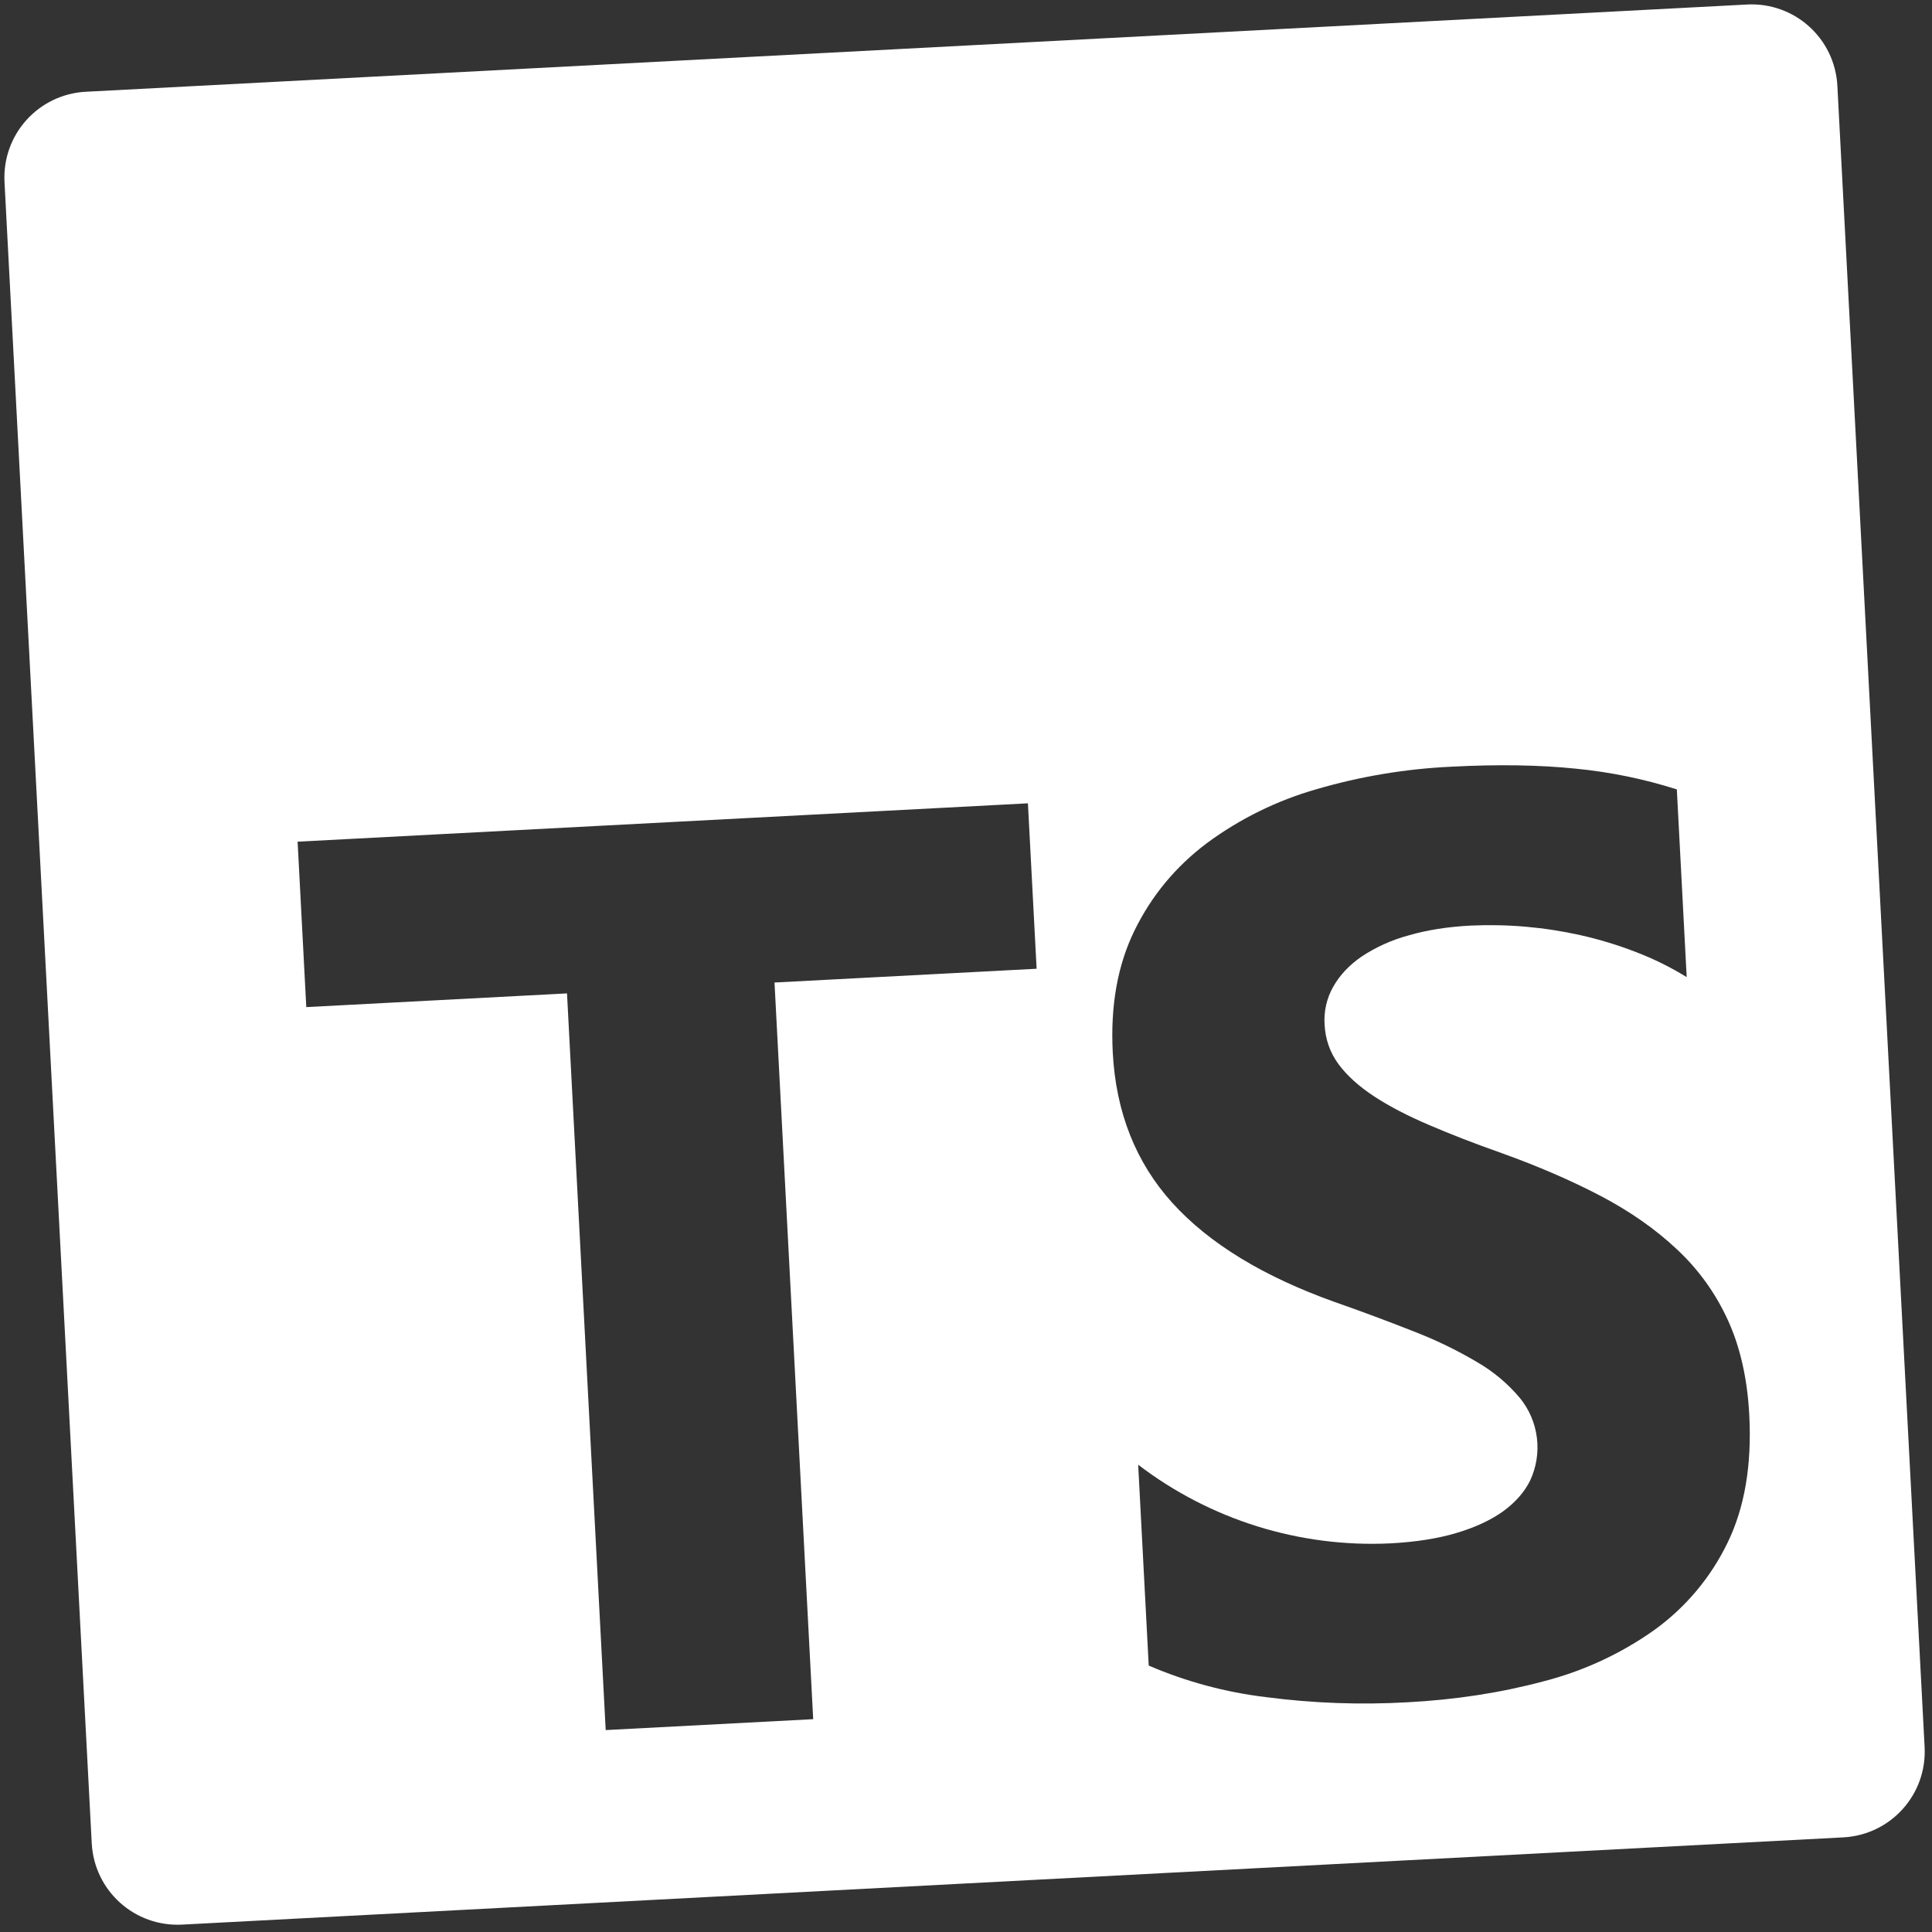 <svg width="120" height="120" viewBox="0 0 120 120" fill="none" xmlns="http://www.w3.org/2000/svg">
<rect x="0" y="0" width="120" height="120" fill="#333333" stroke="none"/>
<g clip-path="url(#clip0_265_327)">
<path d="M5.336 5.698C2.381 5.853 0.125 8.36 0.28 11.315L5.698 114.485C5.853 117.44 8.36 119.697 11.315 119.541L114.485 114.123C117.44 113.968 119.696 111.462 119.541 108.507L114.123 5.337C113.968 2.381 111.462 0.125 108.507 0.28L5.336 5.698ZM90.126 47.622C93.029 47.469 95.609 47.51 97.871 47.743C100.004 47.949 102.109 48.381 104.151 49.031L104.763 60.69C103.767 60.076 102.716 59.556 101.623 59.138C100.496 58.7 99.337 58.348 98.157 58.083C95.922 57.585 93.631 57.385 91.343 57.49C89.92 57.564 88.632 57.765 87.48 58.102C86.451 58.379 85.474 58.819 84.585 59.405C83.804 59.94 83.219 60.566 82.814 61.277C82.407 61.993 82.218 62.813 82.272 63.636C82.321 64.566 82.616 65.392 83.144 66.106C83.676 66.82 84.415 67.486 85.356 68.102C86.296 68.719 87.431 69.306 88.759 69.874C90.088 70.446 91.588 71.028 93.255 71.616C95.534 72.433 97.588 73.325 99.417 74.28C101.246 75.24 102.831 76.35 104.172 77.612C105.513 78.868 106.56 80.331 107.323 81.998C108.086 83.666 108.532 85.626 108.651 87.888C108.814 91.005 108.359 93.659 107.294 95.837C106.254 97.983 104.697 99.838 102.764 101.235C100.678 102.716 98.337 103.8 95.859 104.433C93.204 105.143 90.387 105.576 87.413 105.732C84.486 105.899 81.55 105.792 78.644 105.413C76.13 105.113 73.674 104.452 71.349 103.451L70.694 90.976C75.172 94.399 80.716 96.129 86.347 95.862C87.927 95.778 89.3 95.564 90.461 95.217C91.627 94.871 92.588 94.421 93.354 93.876C94.115 93.323 94.671 92.694 95.029 91.981C95.421 91.152 95.572 90.228 95.461 89.317C95.351 88.406 94.985 87.545 94.406 86.834C93.653 85.938 92.749 85.181 91.735 84.596C90.476 83.853 89.159 83.216 87.796 82.691C86.18 82.053 84.551 81.447 82.911 80.873C78.461 79.285 75.1 77.231 72.822 74.72C70.55 72.209 69.311 69.092 69.116 65.378C68.963 62.465 69.416 59.935 70.473 57.782C71.53 55.629 73.024 53.824 74.964 52.366C77.017 50.851 79.326 49.717 81.78 49.016C84.497 48.223 87.299 47.755 90.126 47.622ZM18.485 52.278L63.846 49.896L64.386 60.171L48.106 61.026L50.509 106.781L37.621 107.458L35.218 61.702L19.024 62.553L18.485 52.278Z" fill="white"/>
</g>
<defs>
<clipPath id="clip0_265_327">
<rect width="114" height="114" fill="white" transform="translate(0 5.979) rotate(-3.006)"/>
</clipPath>
</defs>
</svg>
